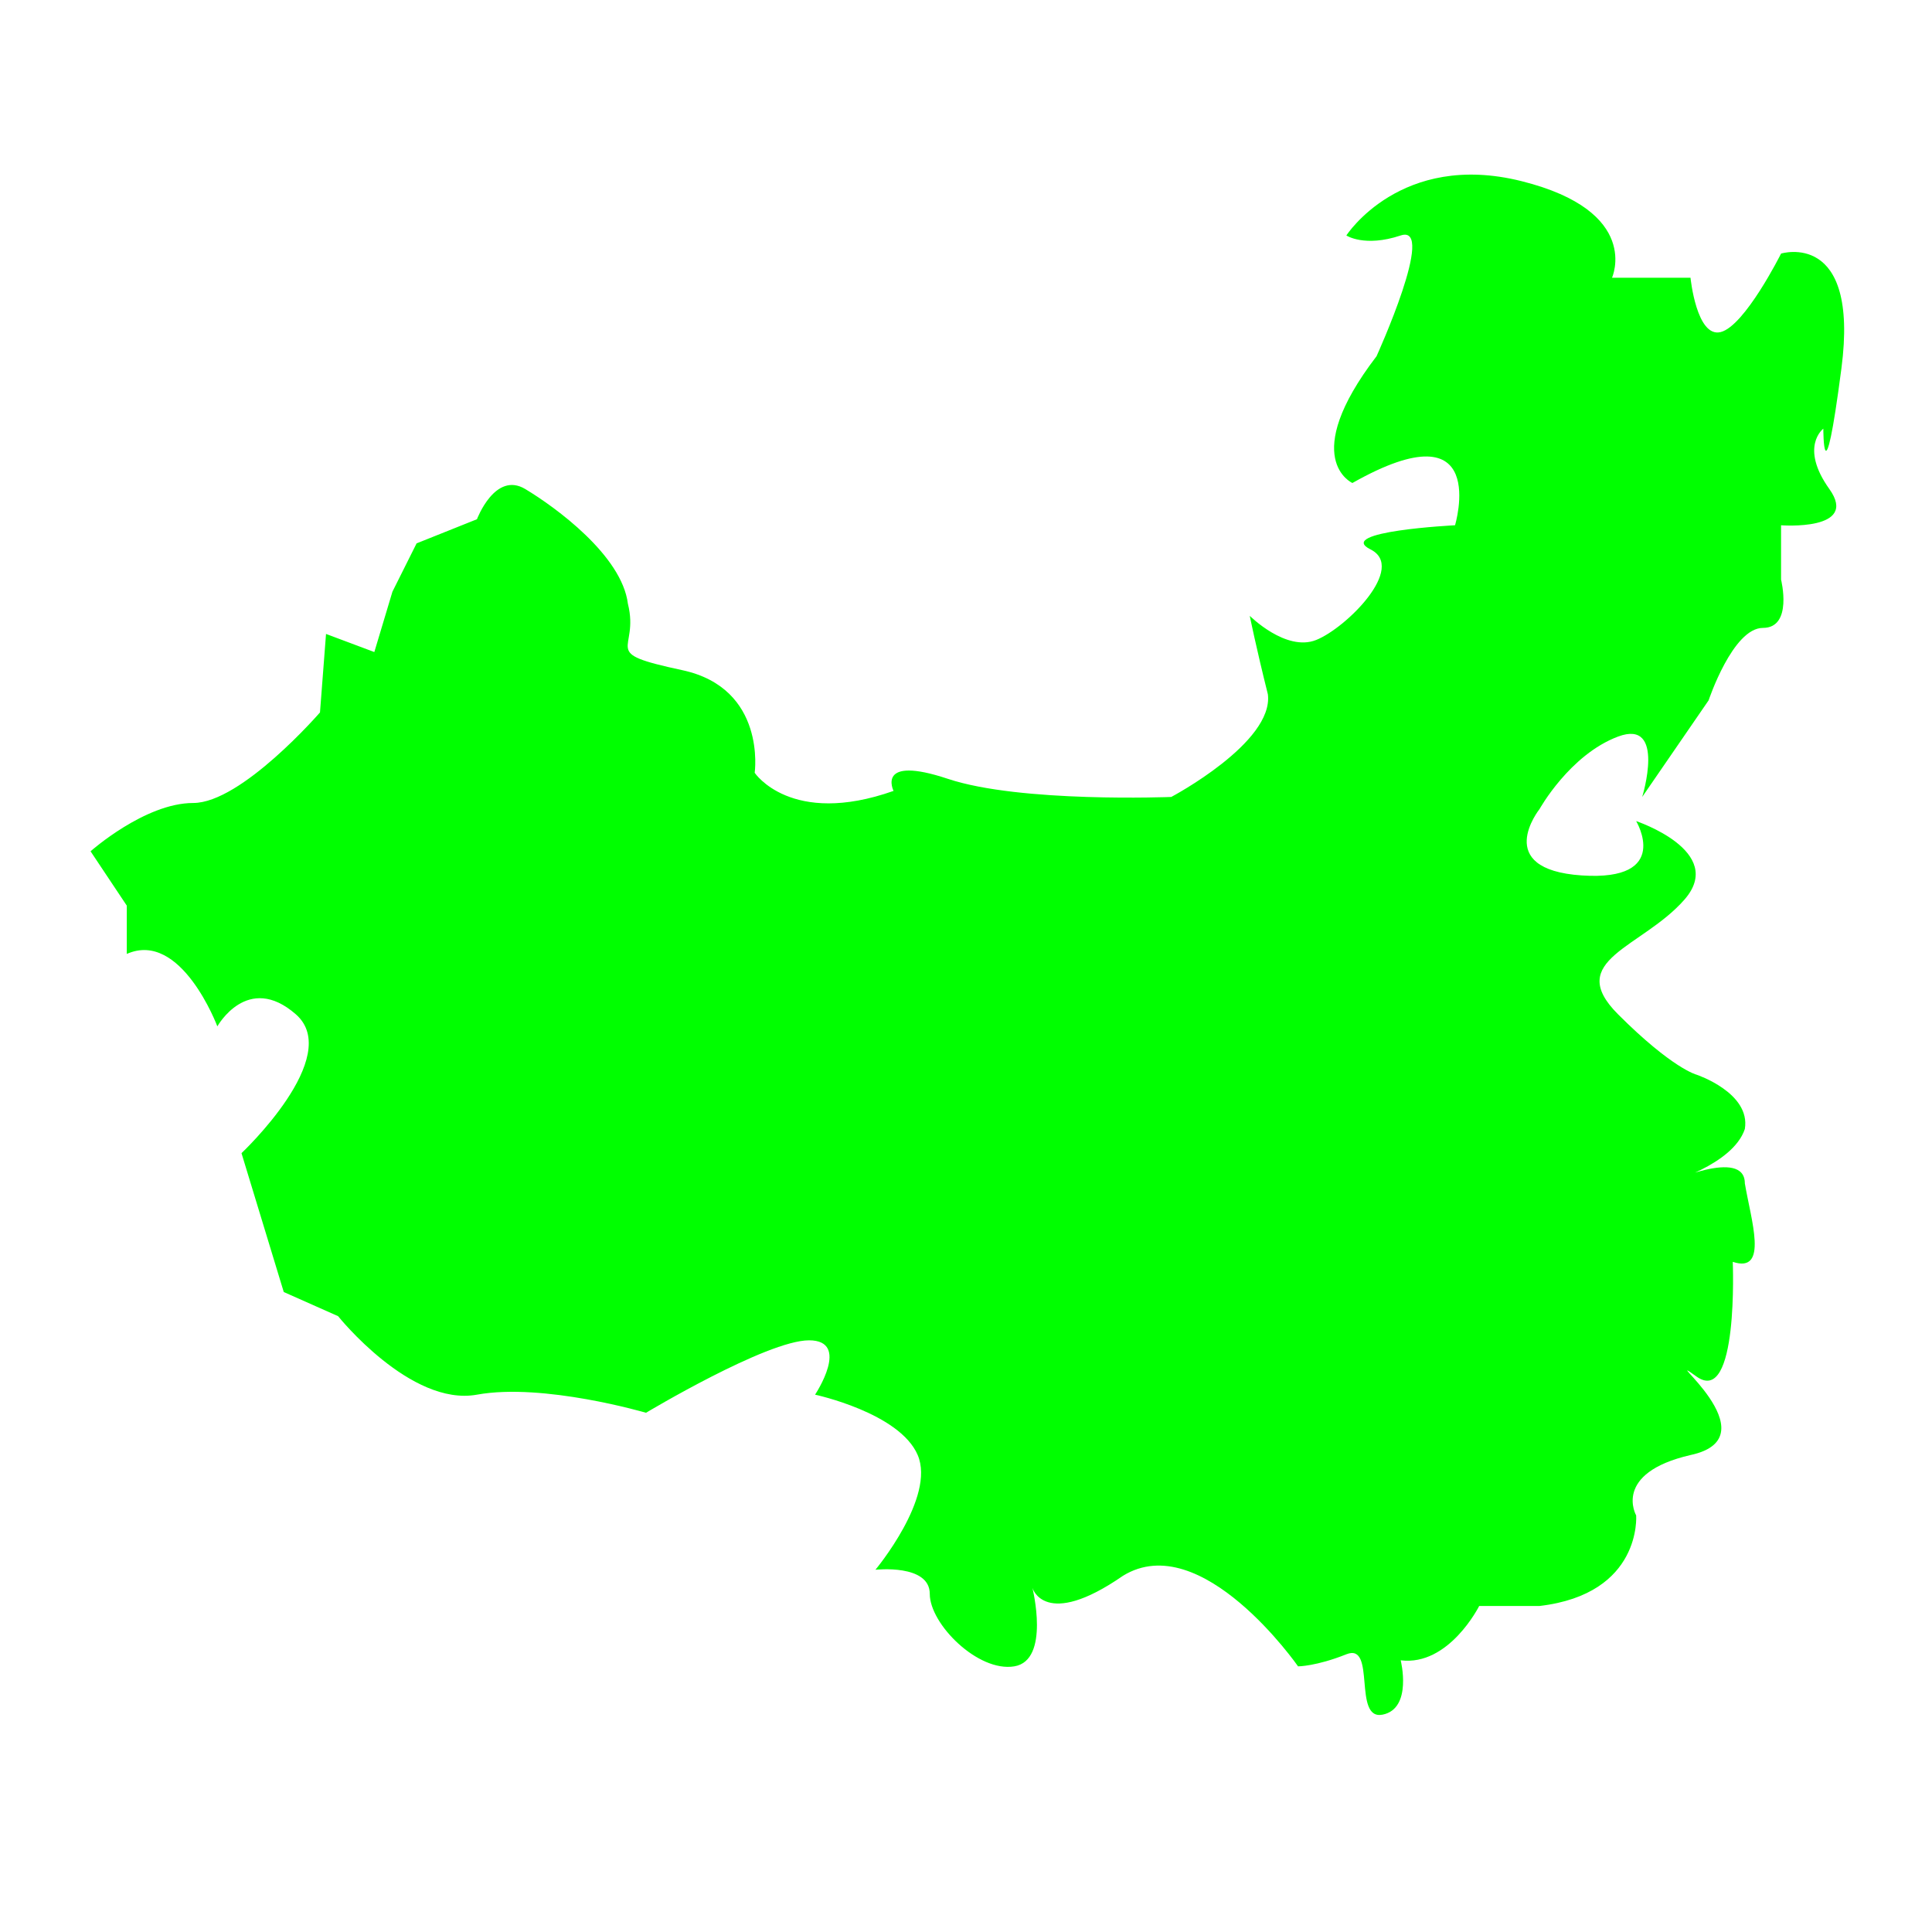 <?xml version="1.0" encoding="utf-8"?>
<!-- Generator: Adobe Illustrator 20.0.0, SVG Export Plug-In . SVG Version: 6.00 Build 0)  -->
<svg version="1.1" id="Layer_1" xmlns="http://www.w3.org/2000/svg" xmlns:xlink="http://www.w3.org/1999/xlink" x="0px" y="0px"
	 viewBox="0 0 32 32" style="enable-background:new 0 0 32 32;" xml:space="preserve">
<style type="text/css">
	.st0{fill:#00FF00;}
</style>
<path class="st0" d="M7.9,8.6c0,0,0.3-0.8,0.8-0.5c0.5,0.3,1.6,1.1,1.7,1.9c0.2,0.8-0.5,0.8,0.9,1.1s1.2,1.7,1.2,1.7
	s0.6,0.9,2.3,0.3c0,0-0.3-0.6,0.9-0.2c1.2,0.4,3.7,0.3,3.7,0.3s1.7-0.9,1.6-1.7c-0.2-0.8-0.3-1.3-0.3-1.3s0.6,0.6,1.1,0.4
	c0.5-0.2,1.5-1.2,0.9-1.5s1.4-0.4,1.4-0.4s0.6-2-1.7-0.7c0,0-0.9-0.4,0.4-2.1c0,0,1-2.2,0.4-2s-0.9,0-0.9,0s0.9-1.4,2.9-0.9
	s1.5,1.6,1.5,1.6L28,4.6c0,0,0.1,1,0.5,0.9s1-1.3,1-1.3s1.3-0.4,1,1.9c-0.3,2.3-0.3,1-0.3,1s-0.4,0.3,0.1,1c0.5,0.7-0.8,0.6-0.8,0.6
	v0.9c0,0,0.2,0.8-0.3,0.8s-0.9,1.2-0.9,1.2l-1.1,1.6c0,0,0.4-1.3-0.4-1c-0.8,0.3-1.3,1.2-1.3,1.2s-0.8,1,0.7,1.1
	c1.5,0.1,0.9-0.9,0.9-0.9s1.5,0.5,0.8,1.3c-0.7,0.8-2,1-1.1,1.9c0.9,0.9,1.3,1,1.3,1s0.9,0.3,0.8,0.9c-0.2,0.6-1.3,0.9-1.3,0.9
	s1.3-0.6,1.3,0c0.1,0.6,0.4,1.5-0.2,1.3c0,0,0.1,2.4-0.6,1.9s1.3,1-0.1,1.3c-1.3,0.3-0.9,1-0.9,1s0.1,1.3-1.6,1.5h-1
	c0,0-0.5,1-1.3,0.9c0,0,0.2,0.8-0.3,0.9s-0.1-1.2-0.6-1s-0.8,0.2-0.8,0.2s-1.6-2.3-2.9-1.5c-1.3,0.9-1.5,0.2-1.5,0.2
	s0.3,1.2-0.3,1.3c-0.6,0.1-1.4-0.7-1.4-1.2s-0.9-0.4-0.9-0.4s1-1.2,0.7-1.9s-1.7-1-1.7-1s0.6-0.9-0.1-0.9s-2.7,1.2-2.7,1.2
	S9,22.9,7.9,23.1c-1.1,0.2-2.3-1.3-2.3-1.3l-0.9-0.4L4,19.1c0,0,1.7-1.6,0.9-2.3S3.6,17,3.6,17s-0.6-1.6-1.5-1.2v-0.8l-0.6-0.9
	c0,0,0.9-0.8,1.7-0.8s2.1-1.5,2.1-1.5l0.1-1.3l0.8,0.3l0.3-1L6.9,9L7.9,8.6z"/>
</svg>
